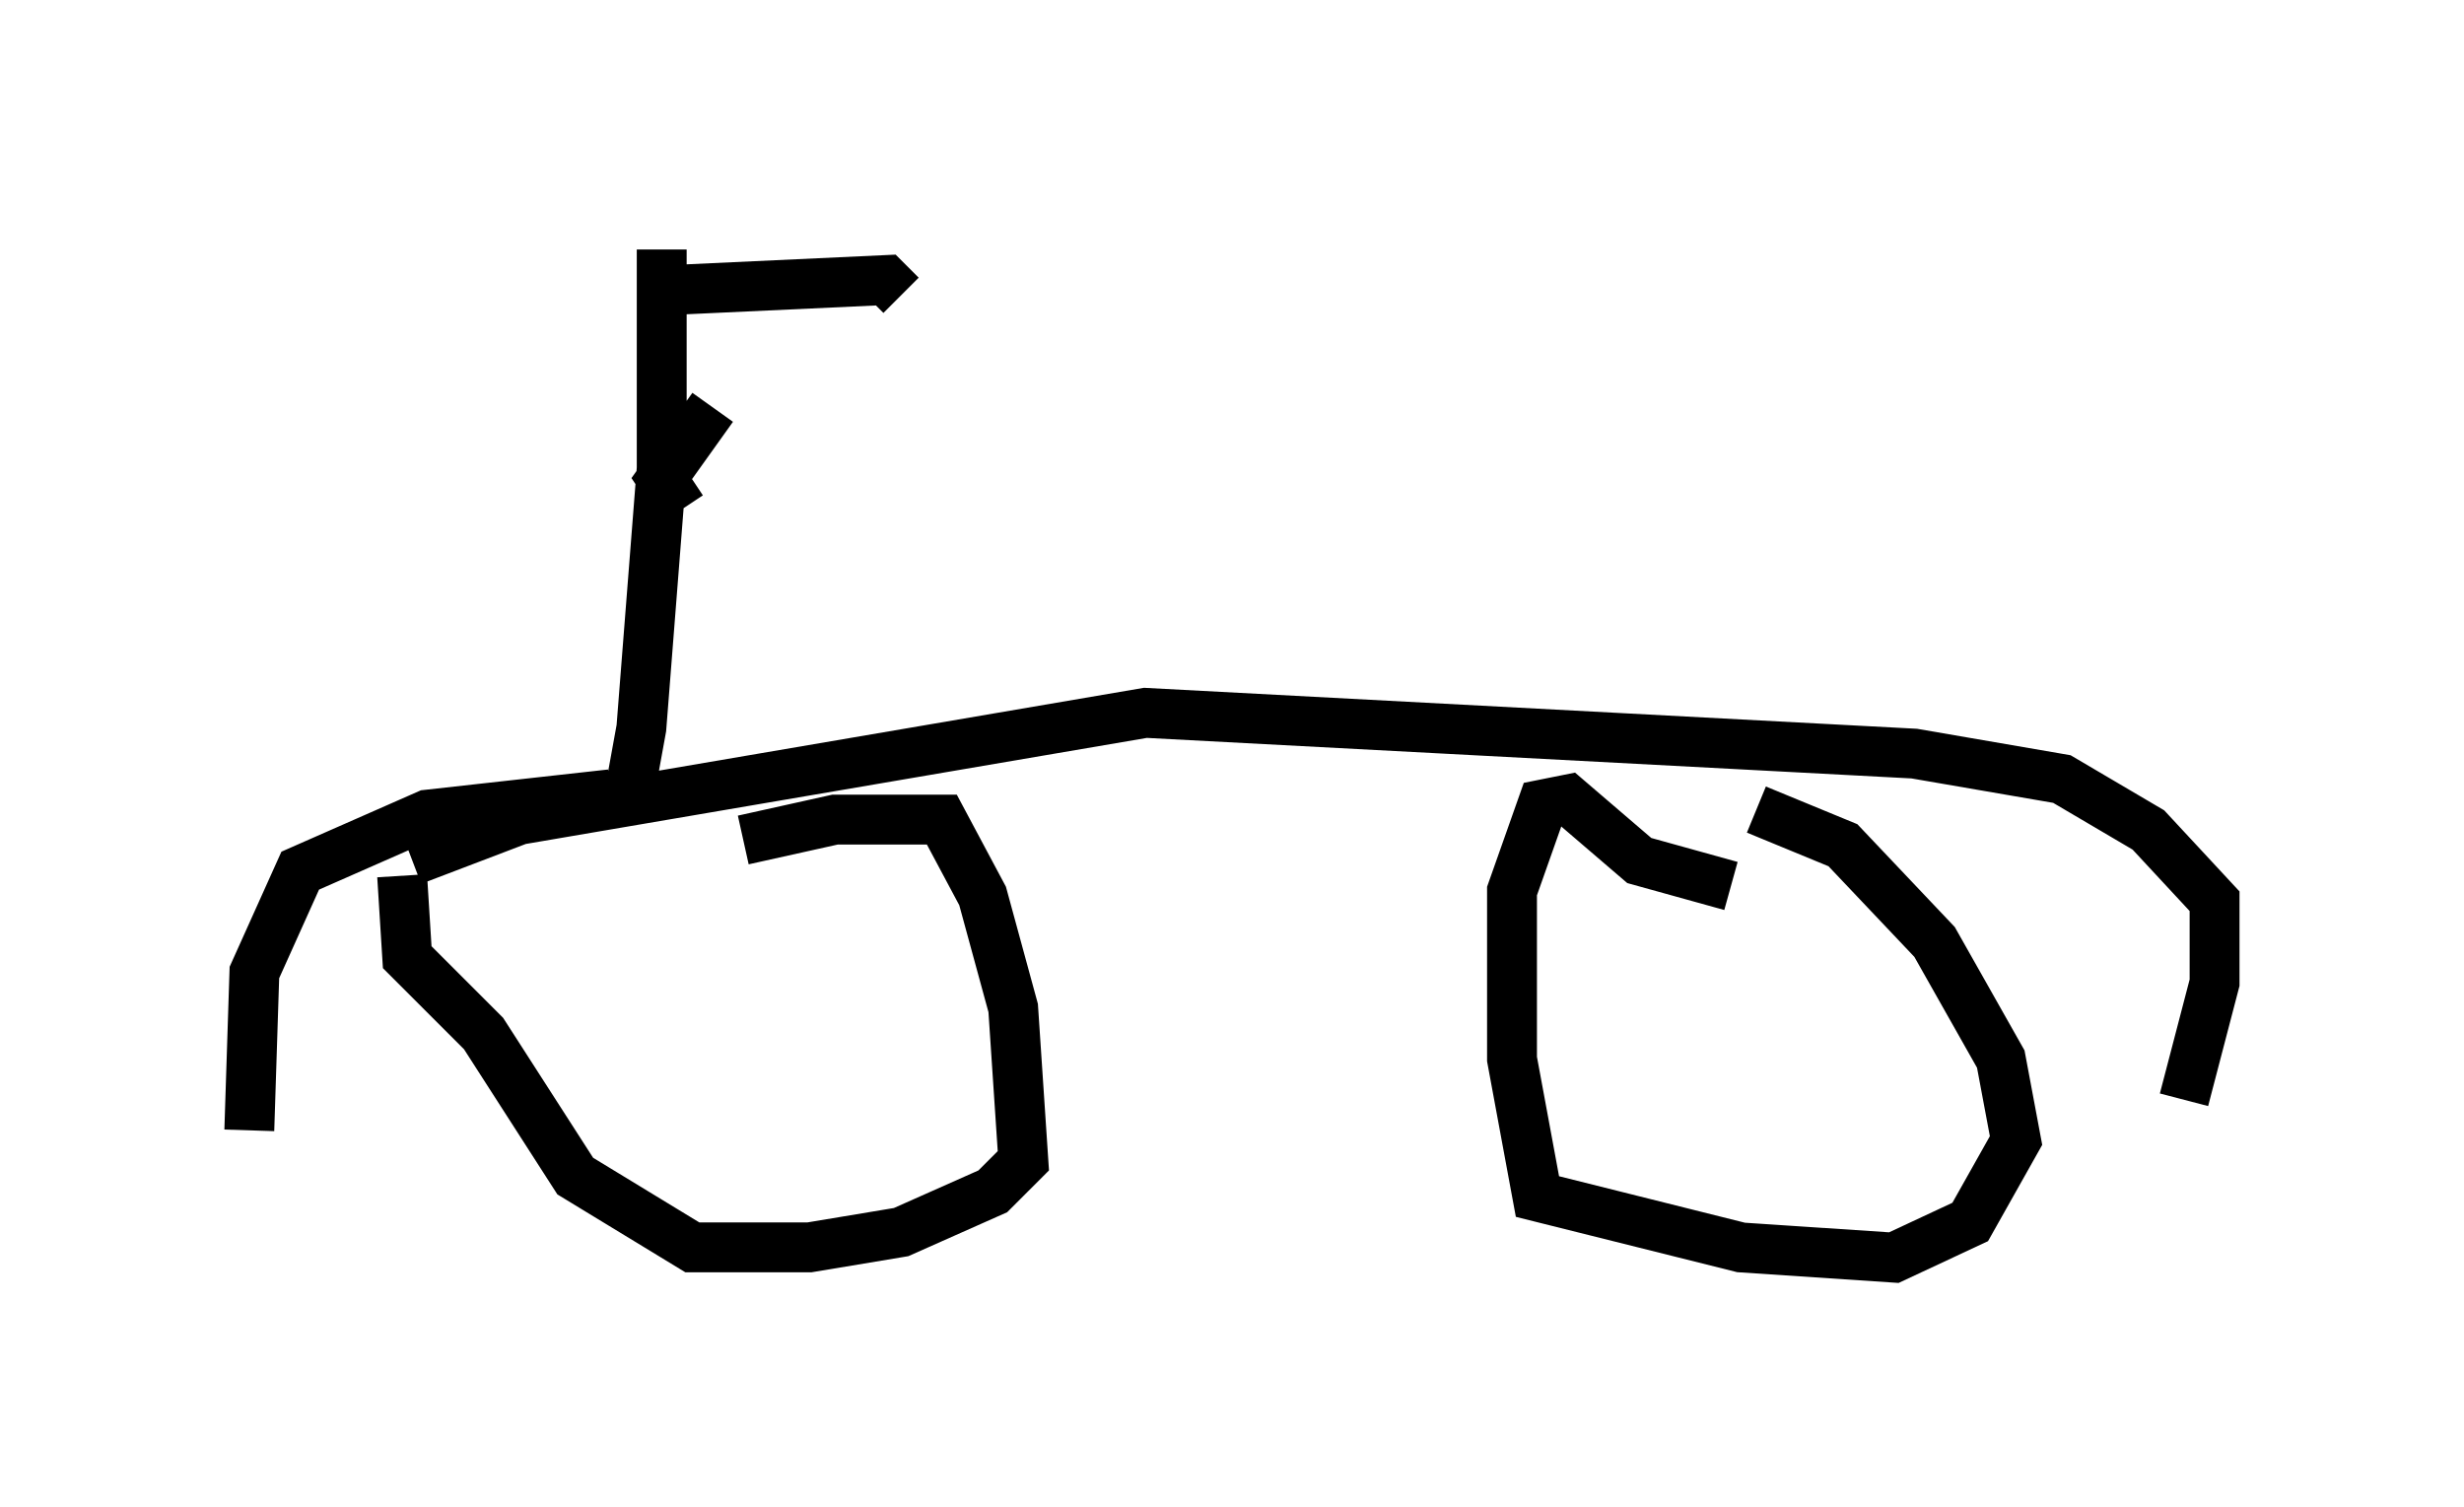 <?xml version="1.0" encoding="utf-8" ?>
<svg baseProfile="full" height="30.213" version="1.1" width="49.405" xmlns="http://www.w3.org/2000/svg" xmlns:ev="http://www.w3.org/2001/xml-events" xmlns:xlink="http://www.w3.org/1999/xlink"><defs /><rect fill="white" height="30.213" width="49.405" x="0" y="0" /><path d="M10.615, 19.292 m4.288, -2.45 l1.838, -0.408 2.144, 0.0 l0.817, 1.531 0.613, 2.246 l0.204, 3.063 -0.613, 0.613 l-1.838, 0.817 -1.838, 0.306 l-2.348, 0.0 -2.348, -1.429 l-1.838, -2.858 -1.531, -1.531 l-0.102, -1.633 m27.154, -1.327 l1.735, 0.715 1.838, 1.94 l1.327, 2.348 0.306, 1.633 l-0.919, 1.633 -1.531, 0.715 l-3.063, -0.204 -4.083, -1.021 l-0.51, -2.756 0.0, -3.369 l0.613, -1.735 0.51, -0.102 l1.429, 1.225 1.838, 0.51 m-26.44, -0.51 l2.144, -0.817 12.556, -2.144 l15.415, 0.817 2.96, 0.51 l1.735, 1.021 1.327, 1.429 l0.0, 1.633 -0.613, 2.348 m-31.544, -6.125 l-3.675, 0.408 -2.552, 1.123 l-0.919, 2.042 -0.102, 3.165 m8.269, -17.661 l0.0, 4.39 -0.408, 5.206 l-0.204, 1.123 -0.204, 0.51 l0.0, -0.613 m0.919, -9.8 l4.39, -0.204 0.306, 0.306 m-3.777, 2.246 l-1.021, 1.429 0.408, 0.613 " fill="none" stroke="black" stroke-width="1" /></svg>